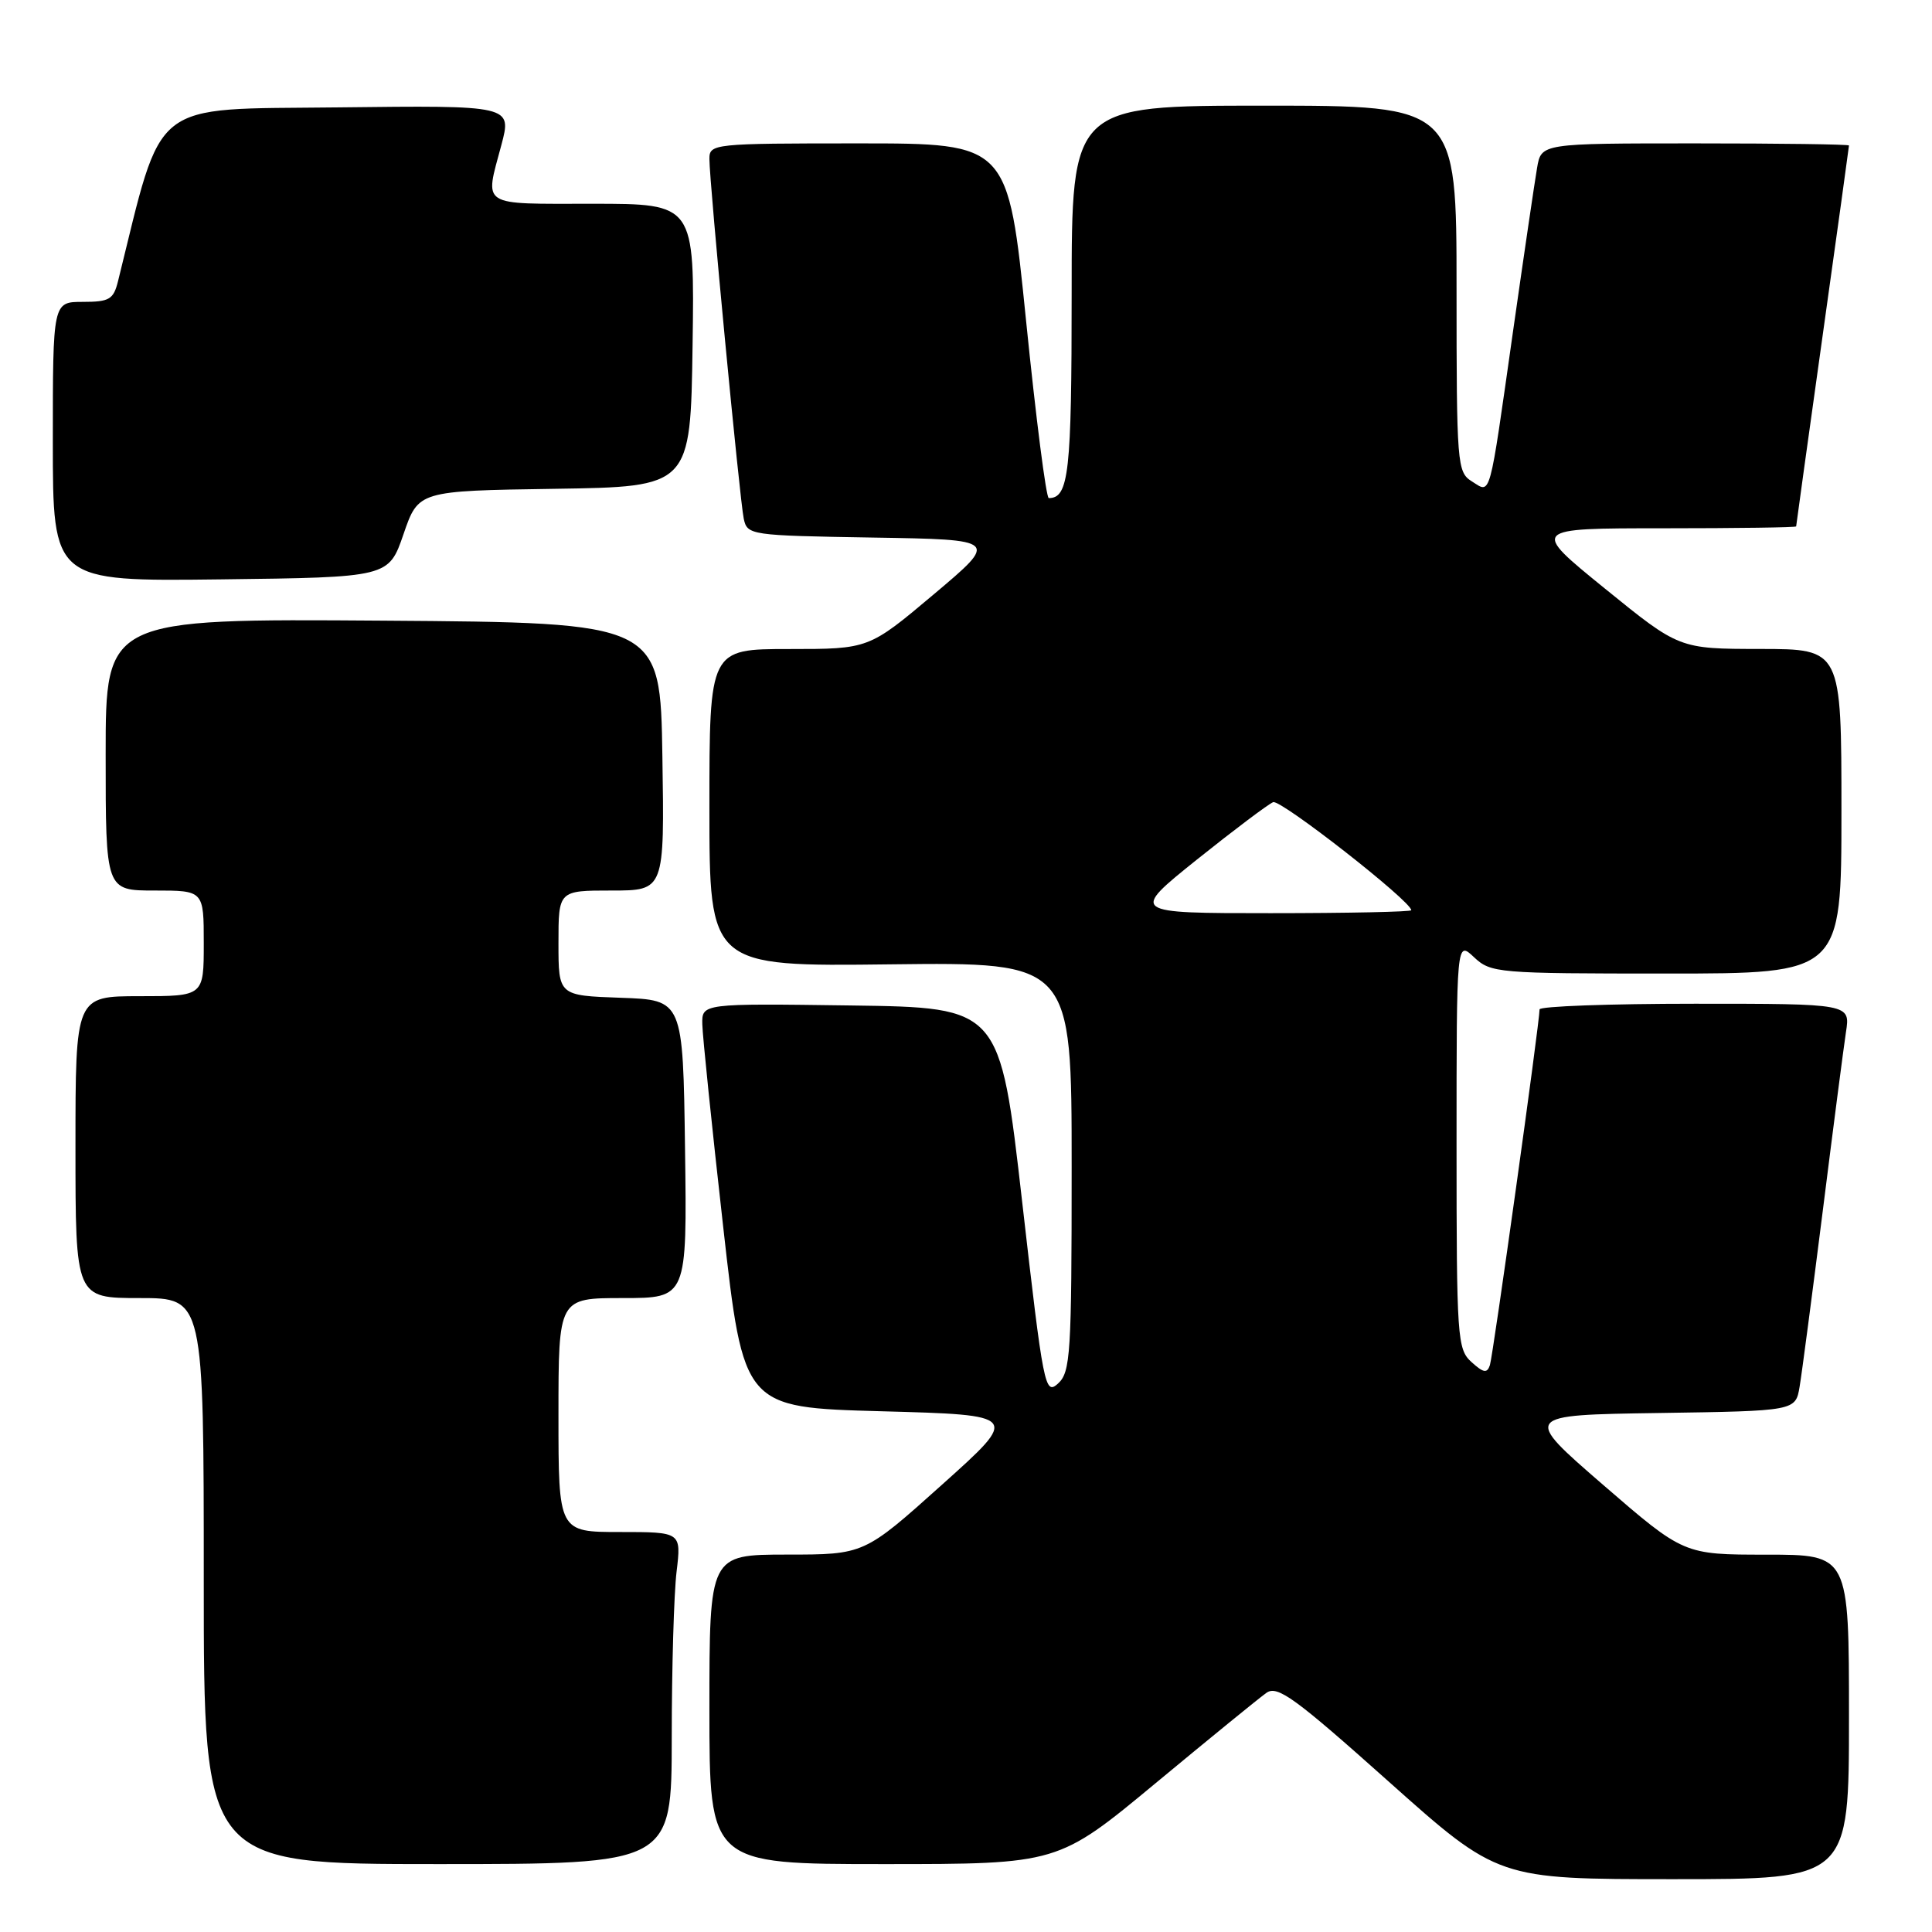 <?xml version="1.0" encoding="UTF-8" standalone="no"?>
<!DOCTYPE svg PUBLIC "-//W3C//DTD SVG 1.1//EN" "http://www.w3.org/Graphics/SVG/1.1/DTD/svg11.dtd" >
<svg xmlns="http://www.w3.org/2000/svg" xmlns:xlink="http://www.w3.org/1999/xlink" version="1.1" viewBox="0 0 256 256">
 <g >
 <path fill="currentColor"
d=" M 245.00 227.50 C 245.00 206.00 245.00 206.00 234.05 206.00 C 223.11 206.00 223.11 206.00 212.42 196.75 C 201.74 187.50 201.74 187.50 219.83 187.23 C 237.92 186.96 237.92 186.96 238.46 183.73 C 238.76 181.95 240.13 171.50 241.52 160.50 C 242.90 149.50 244.29 138.81 244.60 136.75 C 245.18 133.00 245.18 133.00 224.59 133.00 C 213.26 133.00 204.00 133.34 204.00 133.75 C 204.01 135.44 197.84 179.61 197.42 180.89 C 197.05 182.00 196.57 181.92 194.98 180.48 C 193.10 178.78 193.00 177.33 193.00 151.67 C 193.00 124.65 193.00 124.65 195.31 126.83 C 197.55 128.93 198.39 129.00 220.81 129.00 C 244.00 129.00 244.00 129.00 244.00 107.50 C 244.00 86.00 244.00 86.00 233.25 85.99 C 222.50 85.98 222.50 85.98 212.66 77.99 C 202.82 70.00 202.82 70.00 220.41 70.00 C 230.09 70.00 238.00 69.89 238.00 69.75 C 238.00 69.61 239.58 58.26 241.50 44.53 C 243.43 30.79 245.00 19.43 245.00 19.28 C 245.00 19.12 235.83 19.00 224.61 19.00 C 204.22 19.00 204.22 19.00 203.67 22.25 C 203.36 24.04 201.92 33.83 200.47 44.00 C 197.26 66.58 197.59 65.39 195.02 63.78 C 193.08 62.57 193.00 61.53 193.00 38.26 C 193.00 14.00 193.00 14.00 167.50 14.00 C 142.00 14.00 142.00 14.00 142.00 38.80 C 142.00 62.67 141.63 66.00 138.97 66.00 C 138.62 66.00 137.27 55.43 135.96 42.50 C 133.58 19.00 133.58 19.00 113.79 19.00 C 94.46 19.00 94.00 19.05 94.00 21.07 C 94.00 24.19 98.01 66.17 98.55 68.73 C 99.02 70.91 99.37 70.96 115.68 71.23 C 132.34 71.50 132.34 71.50 123.73 78.75 C 115.12 86.00 115.12 86.00 104.56 86.00 C 94.00 86.00 94.00 86.00 94.00 107.03 C 94.00 128.07 94.00 128.07 118.00 127.78 C 142.00 127.50 142.00 127.50 142.00 154.60 C 142.00 179.46 141.85 181.82 140.19 183.33 C 138.46 184.89 138.26 183.89 135.44 159.23 C 132.50 133.50 132.50 133.50 112.75 133.23 C 93.00 132.96 93.00 132.96 93.06 135.73 C 93.09 137.25 94.33 149.30 95.82 162.50 C 98.52 186.50 98.52 186.50 116.82 187.00 C 135.12 187.50 135.12 187.50 124.81 196.74 C 114.50 205.99 114.50 205.99 104.25 205.99 C 94.00 206.00 94.00 206.00 94.00 226.50 C 94.00 247.00 94.00 247.00 117.10 247.00 C 140.20 247.00 140.20 247.00 153.16 236.25 C 160.29 230.34 166.88 224.96 167.81 224.31 C 169.26 223.28 171.56 224.95 184.00 236.06 C 198.50 249.00 198.50 249.00 221.75 249.00 C 245.00 249.00 245.00 249.00 245.00 227.50 Z  M 89.01 230.25 C 89.01 221.04 89.30 211.14 89.65 208.25 C 90.28 203.00 90.28 203.00 82.14 203.00 C 74.00 203.00 74.00 203.00 74.00 187.50 C 74.00 172.00 74.00 172.00 82.52 172.00 C 91.04 172.00 91.04 172.00 90.77 152.25 C 90.50 132.50 90.50 132.50 82.25 132.21 C 74.00 131.92 74.00 131.92 74.00 124.96 C 74.00 118.00 74.00 118.00 81.02 118.00 C 88.05 118.00 88.05 118.00 87.77 100.25 C 87.50 82.50 87.50 82.50 50.75 82.24 C 14.00 81.98 14.00 81.98 14.00 99.99 C 14.00 118.00 14.00 118.00 20.50 118.00 C 27.00 118.00 27.00 118.00 27.00 125.00 C 27.00 132.00 27.00 132.00 18.50 132.00 C 10.00 132.00 10.00 132.00 10.00 152.00 C 10.00 172.00 10.00 172.00 18.50 172.00 C 27.00 172.00 27.00 172.00 27.00 209.50 C 27.00 247.00 27.00 247.00 58.00 247.00 C 89.00 247.00 89.00 247.00 89.01 230.25 Z  M 53.47 70.77 C 55.44 65.04 55.44 65.04 73.47 64.77 C 91.50 64.50 91.50 64.50 91.77 45.75 C 92.04 27.00 92.04 27.00 78.52 27.00 C 63.44 27.00 64.22 27.50 66.43 19.23 C 67.83 13.96 67.83 13.96 44.75 14.23 C 19.60 14.52 21.68 12.88 15.64 37.25 C 15.04 39.68 14.49 40.00 10.98 40.00 C 7.00 40.00 7.00 40.00 7.00 58.52 C 7.00 77.04 7.00 77.04 29.25 76.77 C 51.50 76.50 51.50 76.50 53.47 70.77 Z  M 158.62 113.88 C 163.51 109.97 168.04 106.56 168.70 106.29 C 169.71 105.90 187.00 119.42 187.00 120.61 C 187.00 120.82 178.62 121.00 168.37 121.00 C 149.75 121.00 149.75 121.00 158.62 113.88 Z "/>
</g>
</svg>